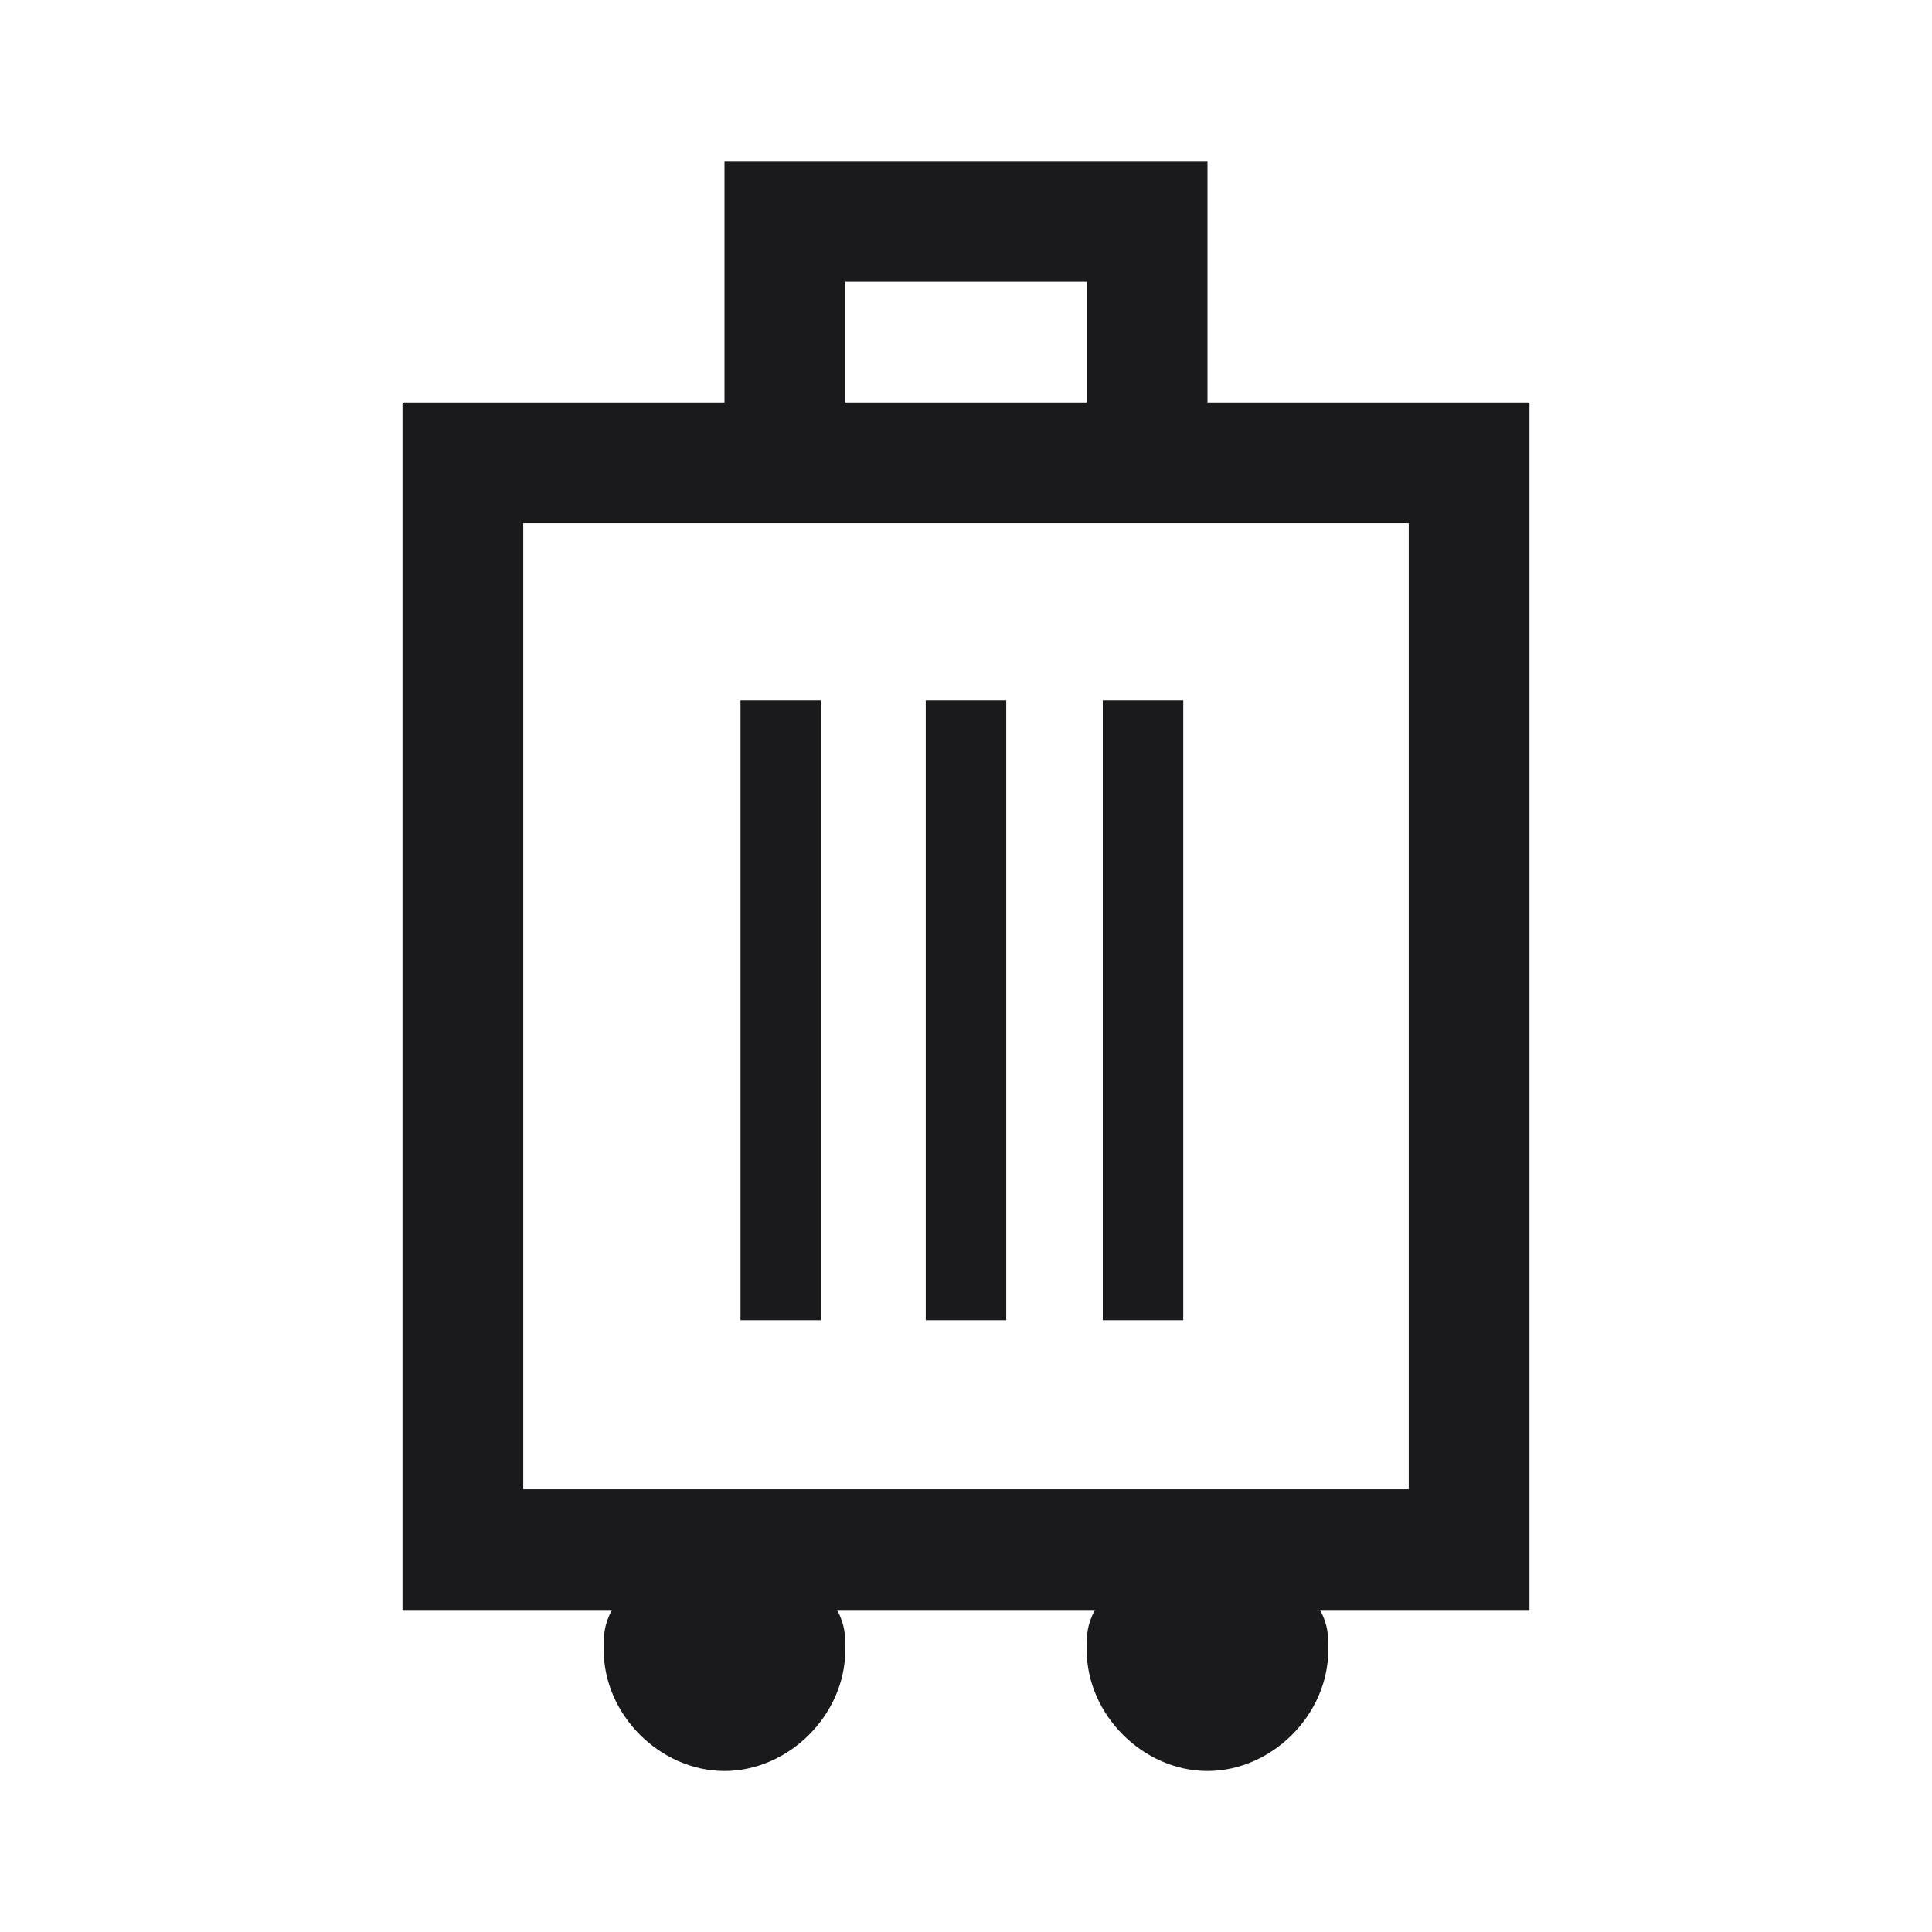 <svg width="24" height="24" viewBox="0 0 24 24" fill="none" xmlns="http://www.w3.org/2000/svg">
<g clip-path="url(#clip0_320_290)">
<path fill-rule="evenodd" clip-rule="evenodd" d="M15 5H19V20H16.4C16.5 20.2 16.5 20.3 16.5 20.5C16.5 21.3 15.8 22 15 22C14.2 22 13.5 21.3 13.5 20.5C13.5 20.3 13.5 20.2 13.6 20H10.4C10.5 20.2 10.5 20.3 10.5 20.5C10.5 21.3 9.8 22 9 22C8.2 22 7.5 21.3 7.5 20.5C7.5 20.3 7.5 20.2 7.6 20H5V5H9V2H15V5ZM13.5 3.5H10.5V5H13.5V3.5ZM6.5 18.5H17.5V6.5H6.5V18.5ZM9.199 8.7H10.199V16.4H9.199V8.7ZM11.5 8.7H12.5V16.4H11.5V8.7ZM14.699 8.7H13.699V16.4H14.699V8.7Z" fill="#1A1A1C"/>
</g>
<defs>
<clipPath id="clip0_320_290">
<rect width="24" height="24" fill="white"/>
</clipPath>
</defs>
</svg>
